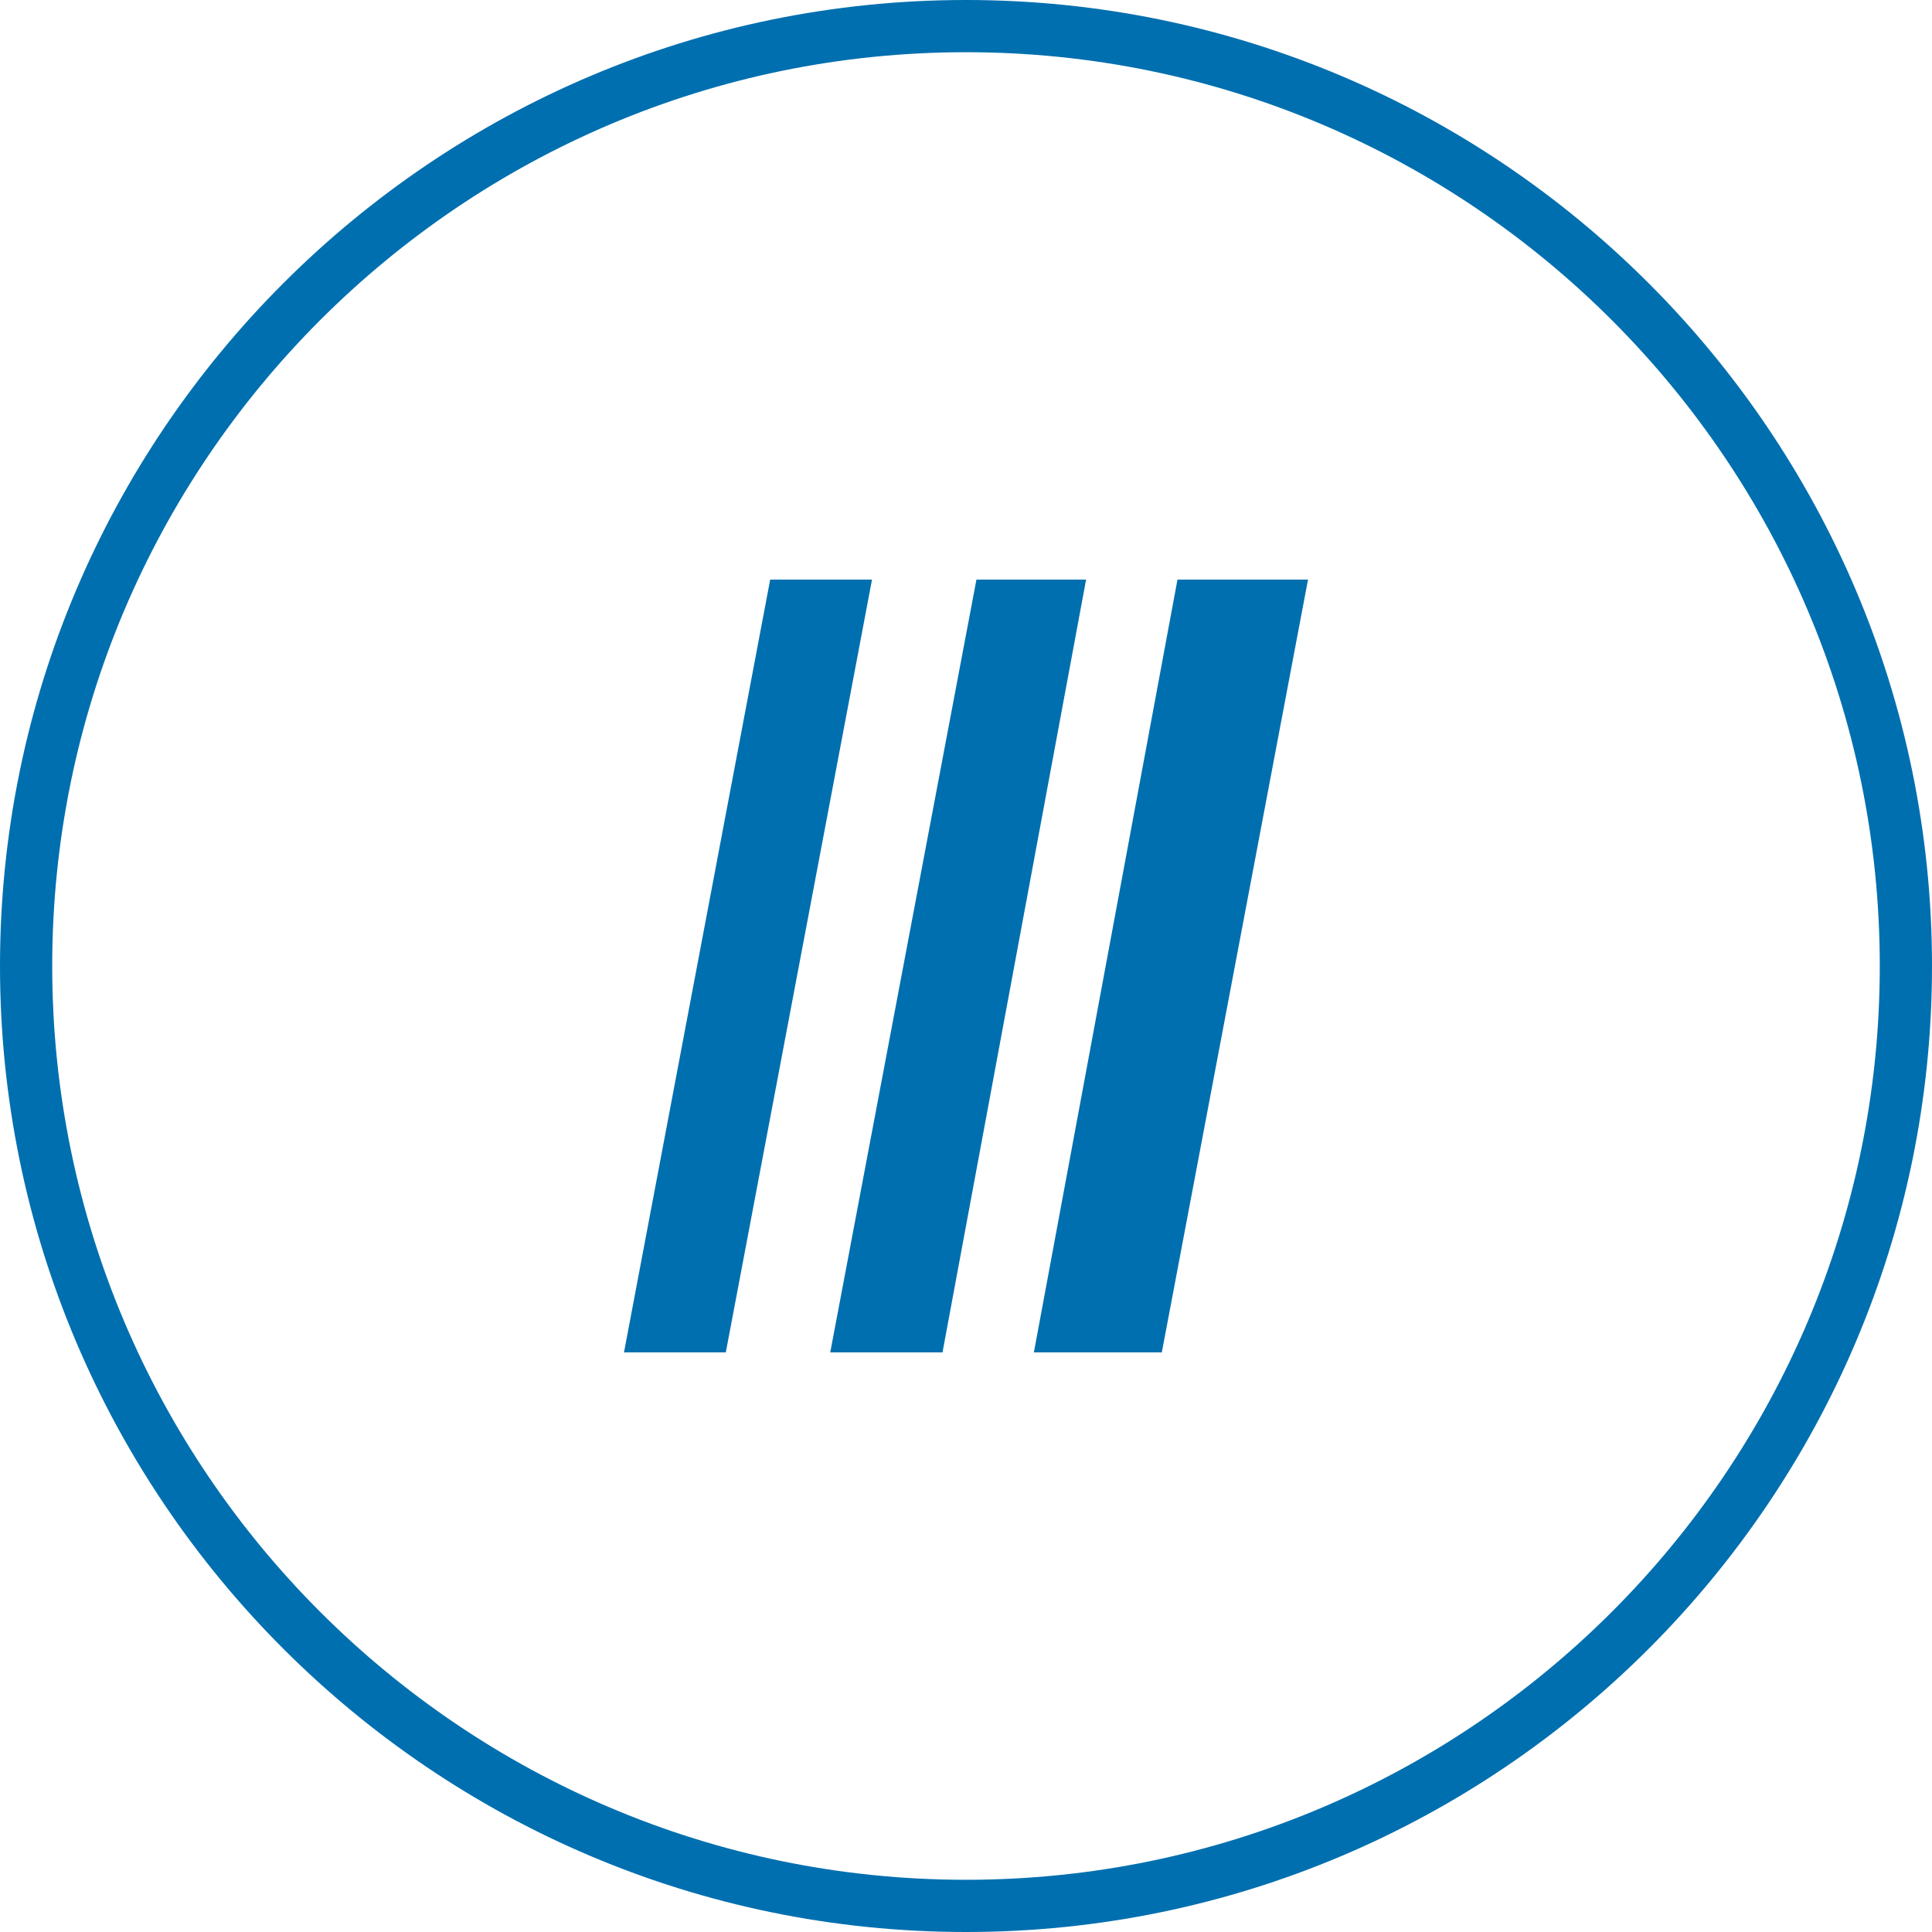 <?xml version="1.0" encoding="utf-8"?>
<!-- Generator: Adobe Illustrator 21.0.2, SVG Export Plug-In . SVG Version: 6.00 Build 0)  -->
<svg version="1.1" id="Layer_1" xmlns="http://www.w3.org/2000/svg" xmlns:xlink="http://www.w3.org/1999/xlink" x="0px" y="0px"
	 viewBox="0 0 74 74" style="enable-background:new 0 0 74 74;" xml:space="preserve">
<style type="text/css">
	.st0{fill:#006FAF;}
</style>
<title>health-checks</title>
<path class="st0" d="M37,0C16.6,0,0,16.6,0,37s16.6,37,37,37s37-16.6,37-37S57.4,0,37,0z M37,72C17.7,72,2,56.3,2,37S17.7,2,37,2
	s35,15.7,35,35S56.3,72,37,72z"/>
<g>
	<polygon class="st0" points="45.1,22.2 39.6,51.8 44.5,51.8 50.1,22.2 	"/>
	<polygon class="st0" points="37.4,22.2 31.8,51.8 36.1,51.8 41.6,22.2 	"/>
	<polygon class="st0" points="29.5,22.2 23.9,51.8 27.8,51.8 33.4,22.2 	"/>
</g>
</svg>
